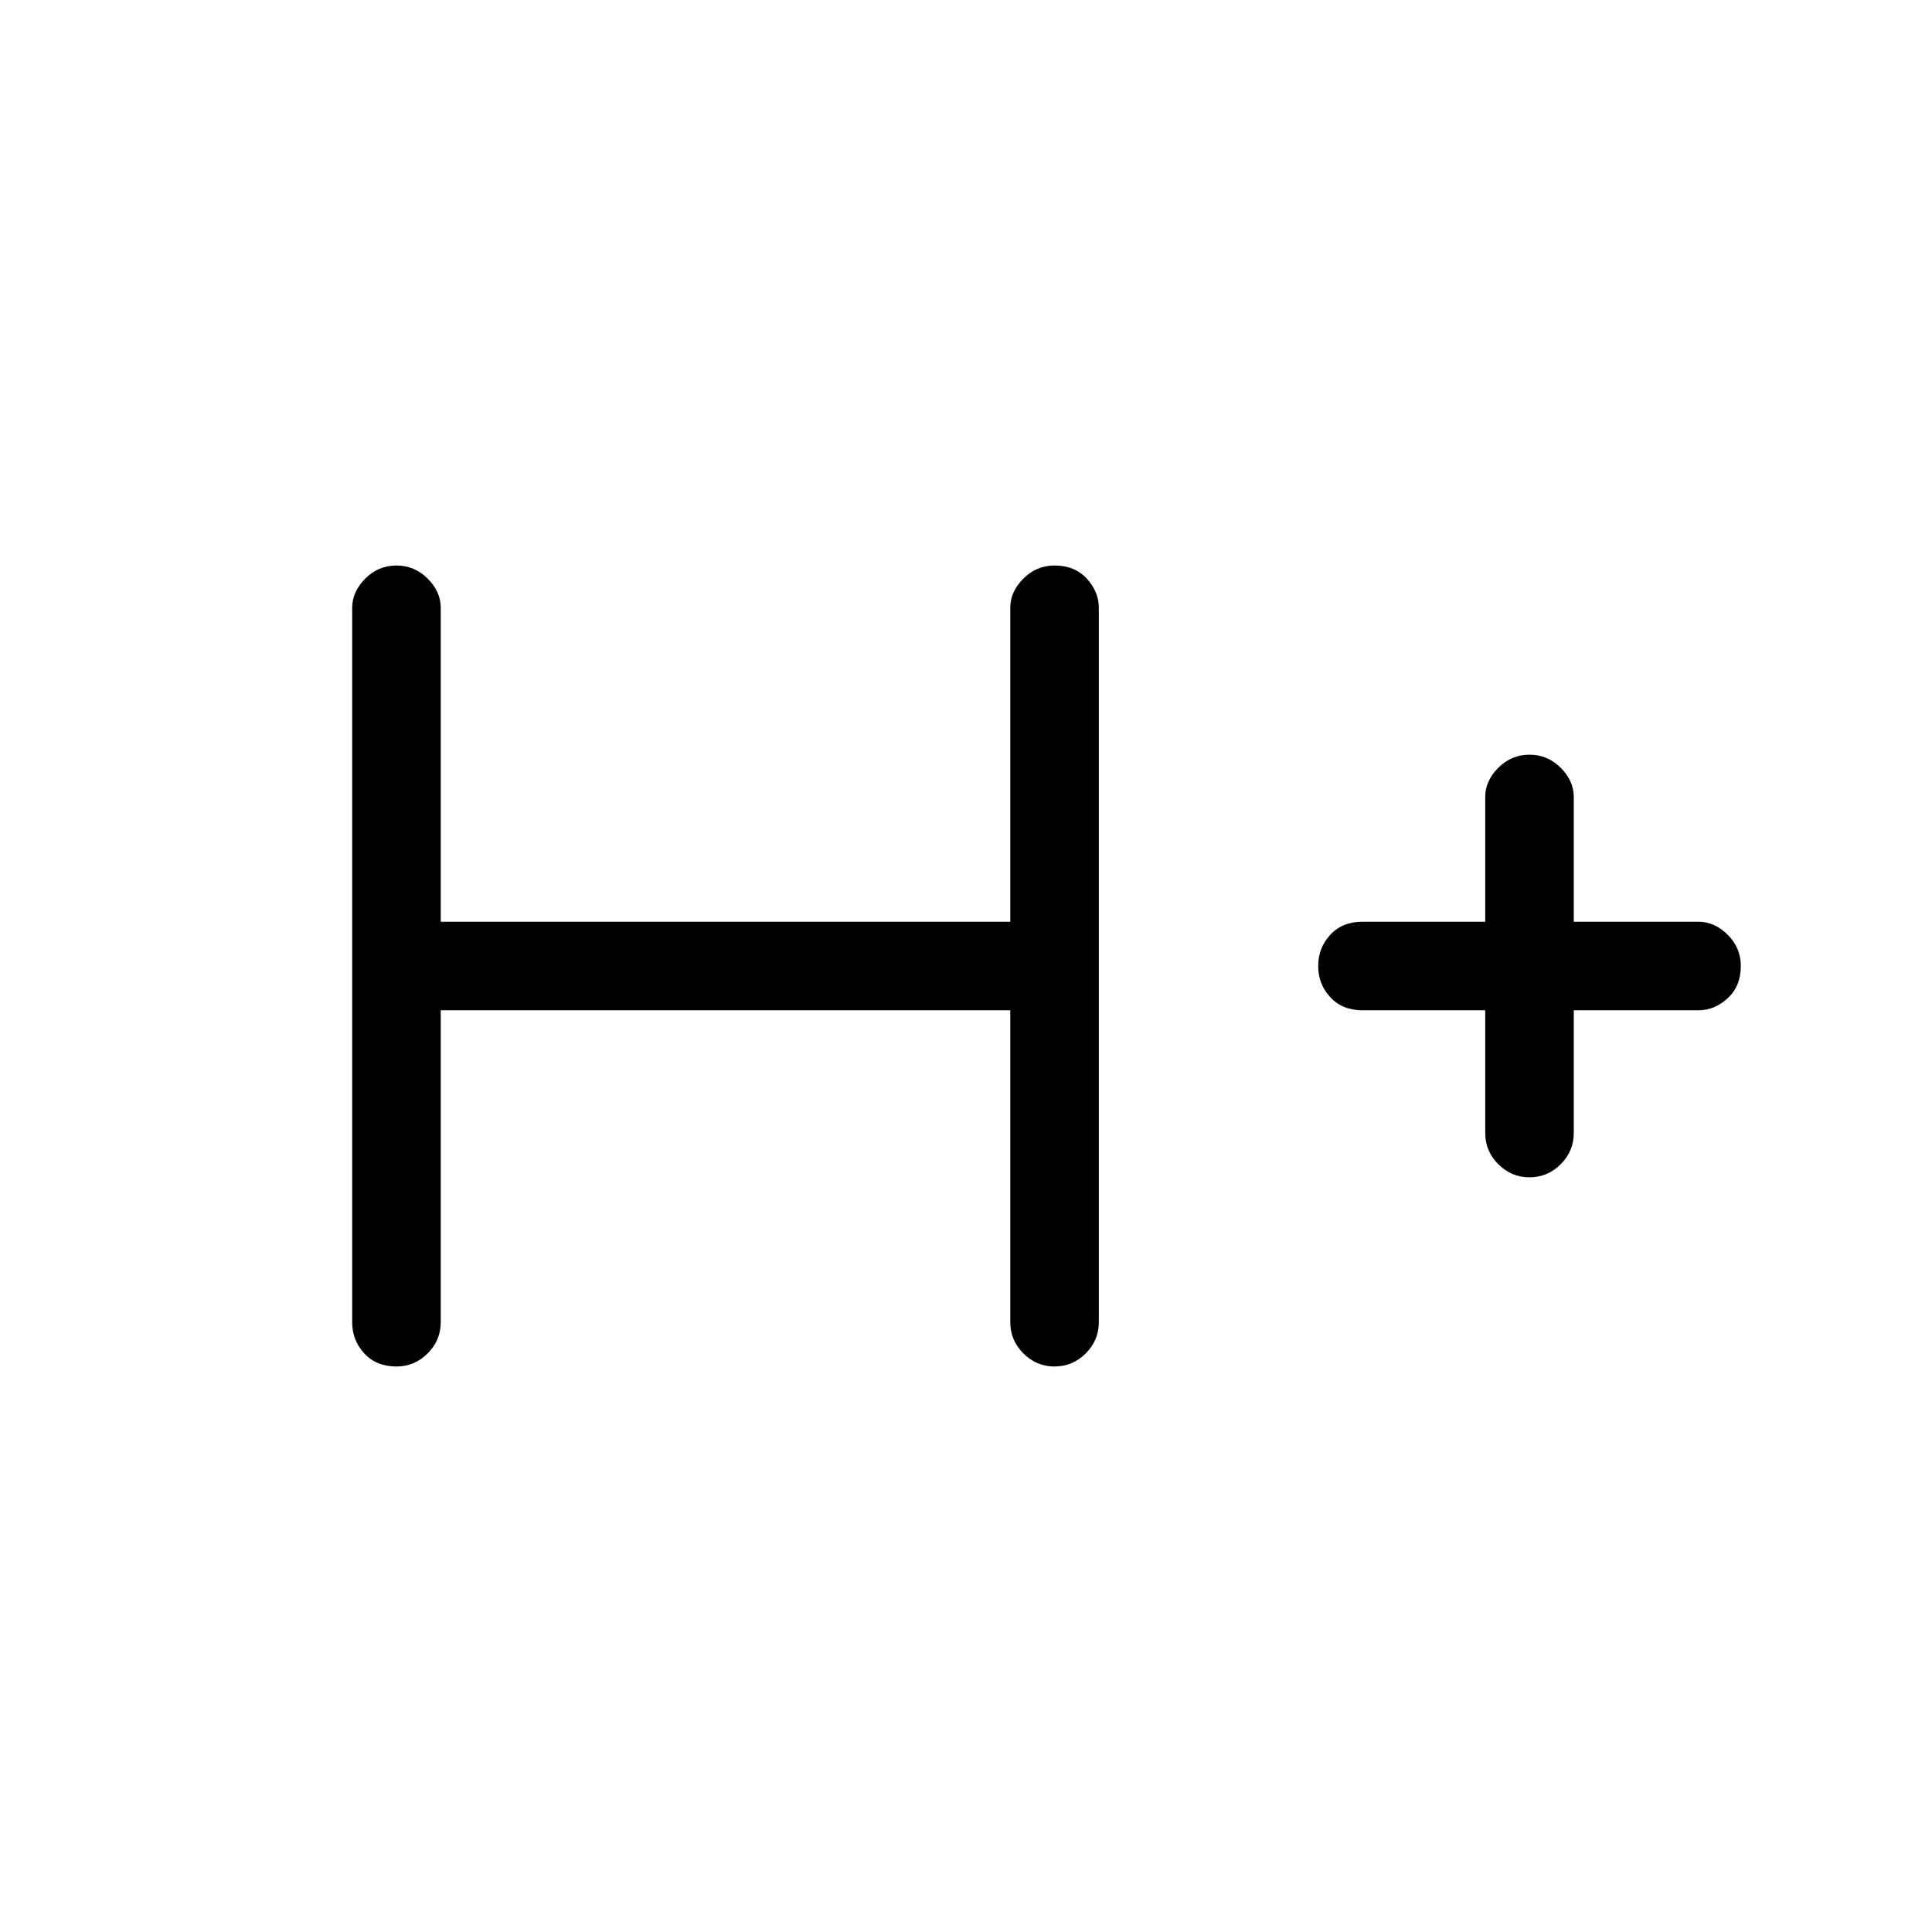 <svg xmlns="http://www.w3.org/2000/svg" height="48" width="48"><path d="M9.85 33.95Q9.35 33.95 9.05 33.625Q8.75 33.3 8.75 32.85V15.1Q8.75 14.7 9.075 14.375Q9.4 14.05 9.85 14.05Q10.3 14.05 10.625 14.375Q10.95 14.7 10.95 15.1V22.9H25.1V15.1Q25.1 14.7 25.425 14.375Q25.75 14.05 26.2 14.05Q26.7 14.05 27 14.375Q27.3 14.7 27.3 15.1V32.85Q27.3 33.3 26.975 33.625Q26.65 33.95 26.2 33.95Q25.75 33.95 25.425 33.625Q25.1 33.3 25.1 32.85V25.1H10.95V32.85Q10.95 33.3 10.625 33.625Q10.3 33.95 9.85 33.95ZM38 29.25Q37.55 29.25 37.225 28.925Q36.9 28.6 36.9 28.15V25.1H33.85Q33.35 25.1 33.05 24.775Q32.75 24.45 32.75 24Q32.75 23.55 33.05 23.225Q33.35 22.9 33.85 22.9H36.9V19.8Q36.9 19.4 37.225 19.075Q37.55 18.75 38 18.75Q38.45 18.75 38.775 19.075Q39.1 19.4 39.1 19.8V22.9H42.2Q42.6 22.9 42.925 23.225Q43.25 23.55 43.25 24Q43.25 24.5 42.925 24.8Q42.6 25.1 42.2 25.1H39.1V28.15Q39.1 28.6 38.775 28.925Q38.45 29.25 38 29.25Z"/></svg>